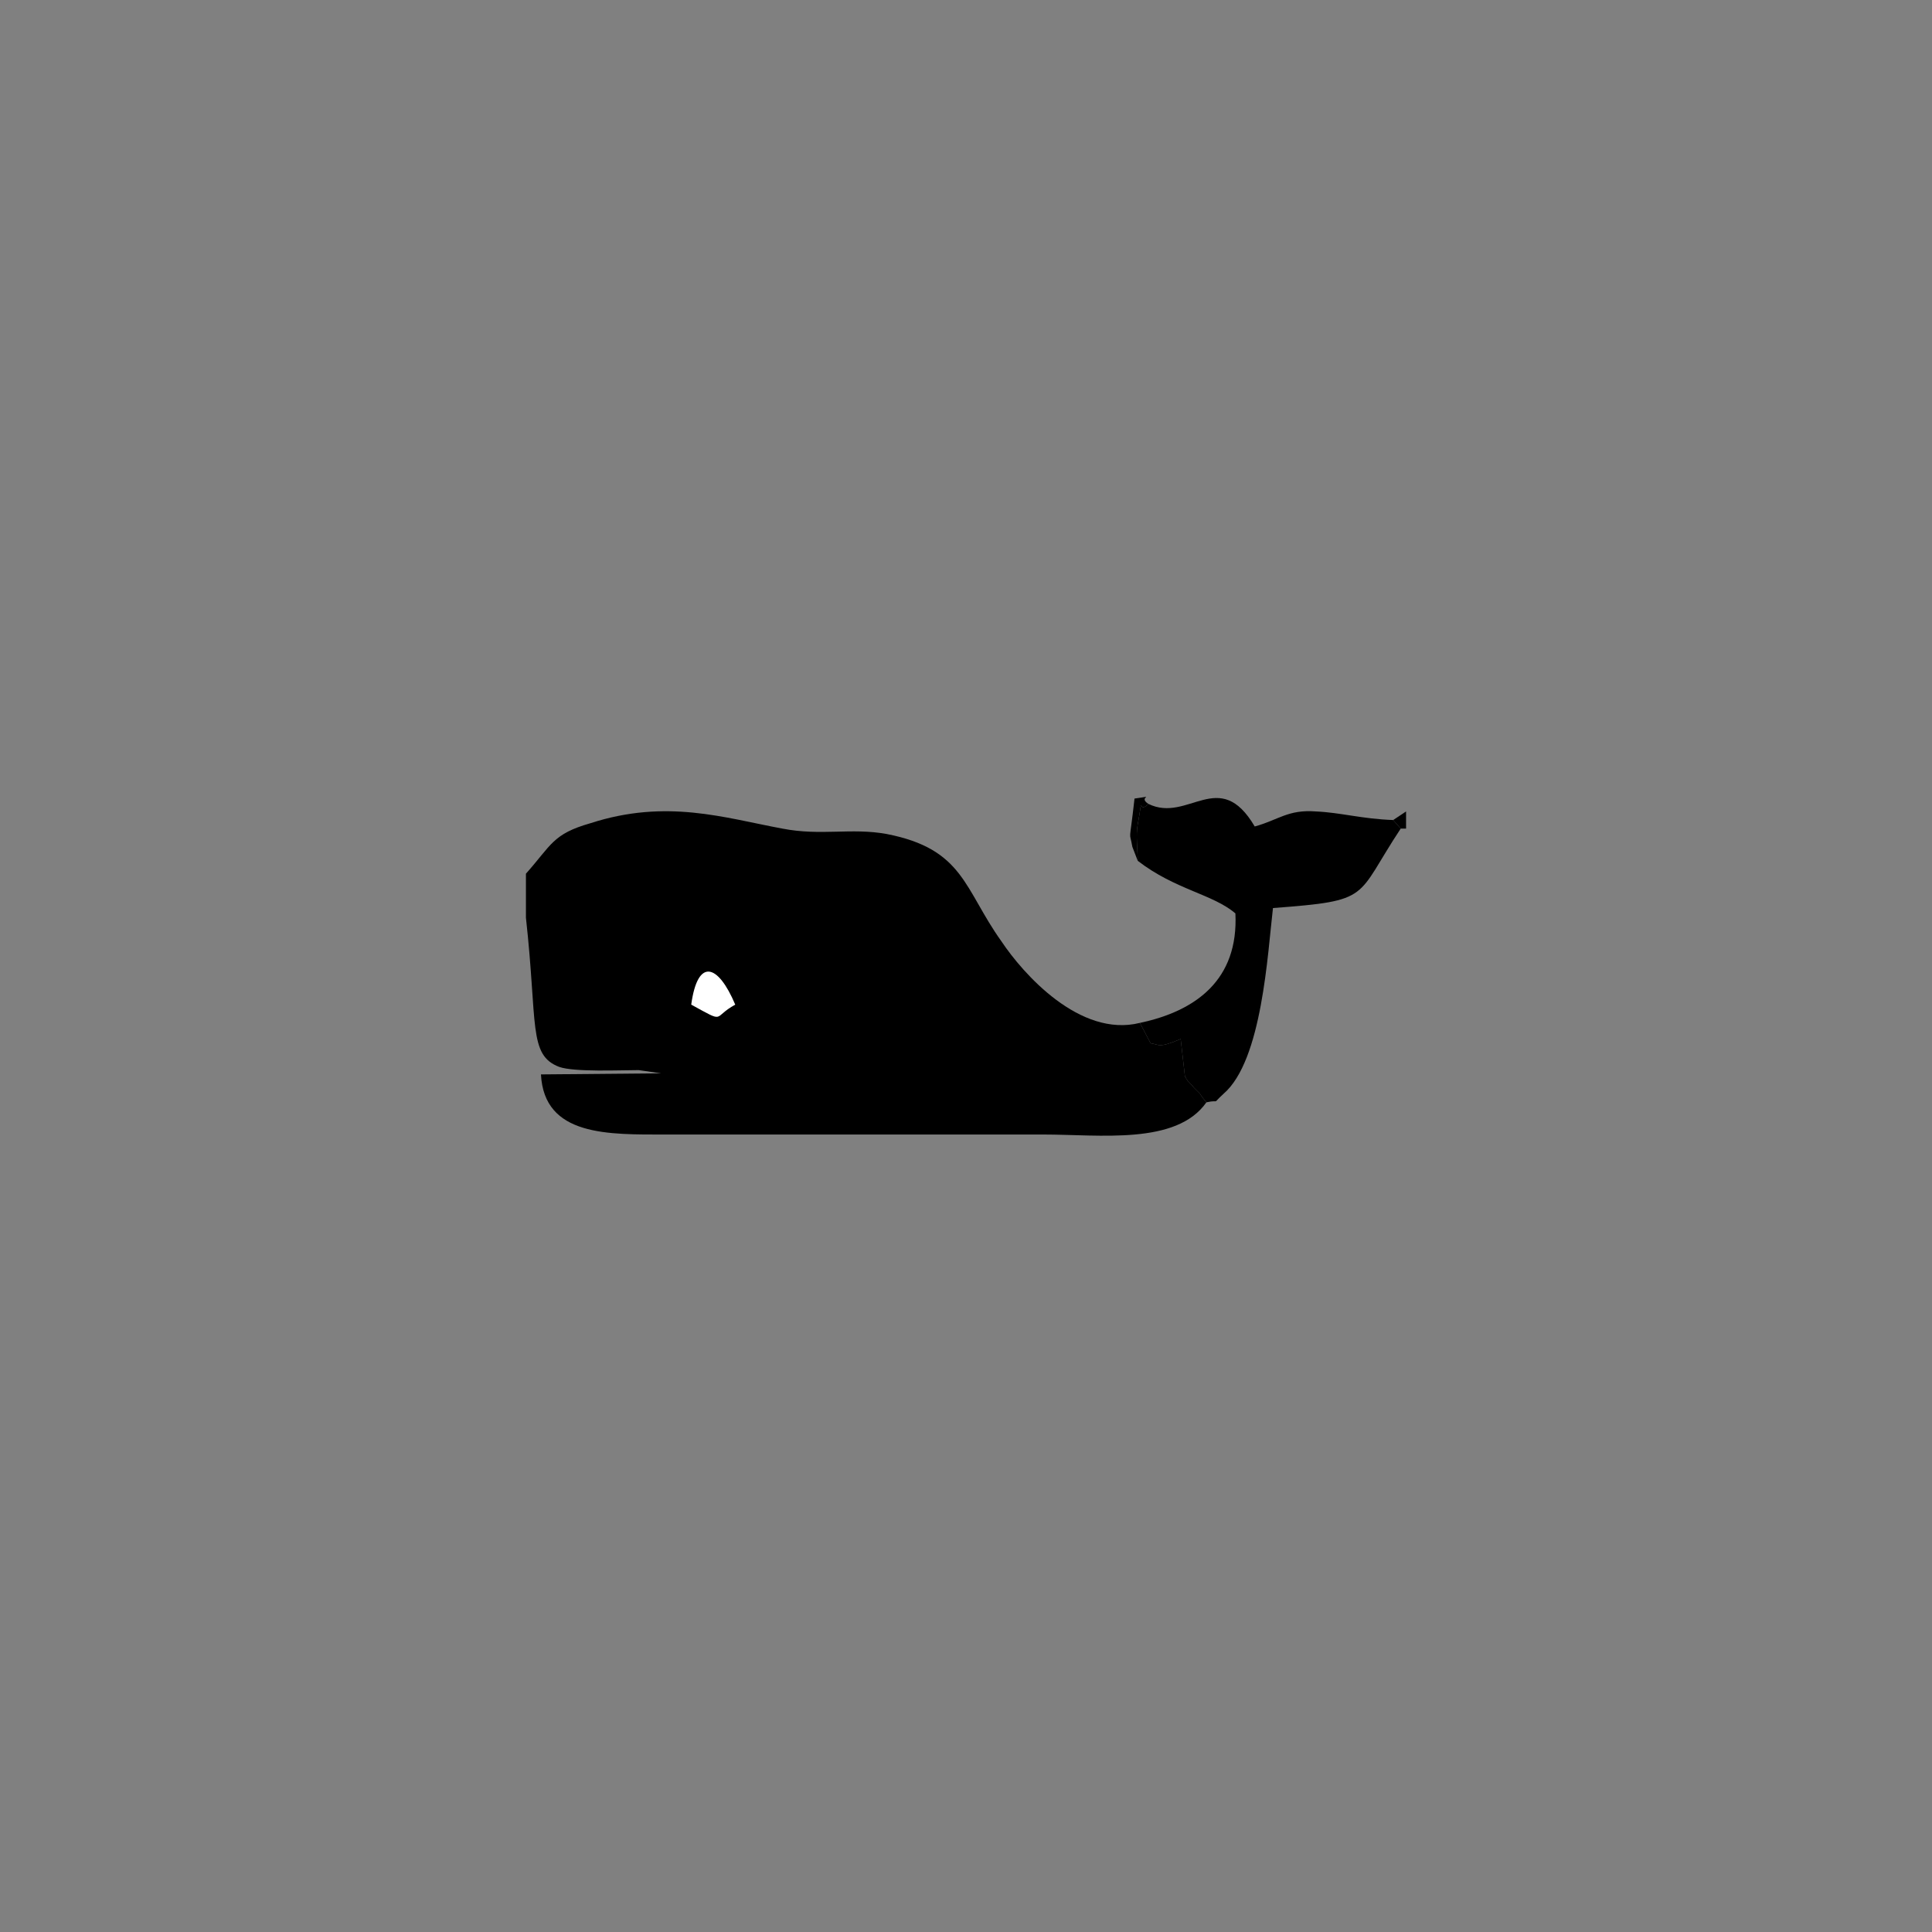 <?xml version="1.0" encoding="UTF-8"?>
<!DOCTYPE svg PUBLIC "-//W3C//DTD SVG 1.1//EN" "http://www.w3.org/Graphics/SVG/1.1/DTD/svg11.dtd">
<!-- Creator: CorelDRAW X6 -->
<svg xmlns="http://www.w3.org/2000/svg" xml:space="preserve" width="18mm" height="18mm" version="1.1" shape-rendering="geometricPrecision" text-rendering="geometricPrecision" image-rendering="optimizeQuality" fill-rule="evenodd" clip-rule="evenodd"
viewBox="0 0 1800 1800"
 xmlns:xlink="http://www.w3.org/1999/xlink">
 <rect x="0" y="0" width="1800" height="1800" fill="#808080" stroke="none"/>
 <g id="Layer_x0020_1">
  <rect fill="none" width="1800" height="1800"/>
  <g id="_456222704">
   <path fill="black" d="M490 814l0 41c11,99 2,128 31,139 14,5 57,3 74,3l21 3 -112 1c3,58 63,56 117,56l351 0c53,0 124,10 152,-30 -1,-1 -5,-6 -6,-8l-6 -6c-1,-2 -6,-6 -6,-7 -1,-1 -1,-2 -2,-3l-4 -35c-21,9 -20,5 -28,4l-10 -19c-56,14 -109,-46 -129,-76 -35,-49 -35,-86 -107,-100 -33,-6 -61,2 -97,-5 -54,-10 -108,-28 -179,-5 -35,10 -36,20 -60,47z"/>
   <path fill="black" d="M1070 749c-11,11 -4,-14 -10,19 -2,10 0,24 0,34 35,27 70,31 91,49 3,62 -37,91 -89,102l10 19c8,1 7,5 28,-4l4 35c1,1 1,2 2,3 0,1 5,5 6,7l6 6c1,2 5,7 6,8 14,-3 4,3 16,-8 36,-31 41,-131 46,-173 93,-7 76,-9 119,-74l-7 -8c-29,-1 -49,-7 -72,-8 -26,-2 -35,8 -57,14 -33,-56 -62,-3 -99,-21z"/>
   <path fill="white" d="M644 936c33,18 19,12 41,0 -16,-38 -35,-44 -41,0z"/>
   <path fill="black" d="M1060 802c0,-10 -2,-24 0,-34 6,-33 -1,-8 10,-19 -11,-7 9,-8 -13,-5 -5,45 -5,28 -2,45l5 13z"/>
   <polygon fill="black" points="1305,772 1310,772 1310,756 1298,764 "/>
  </g>
 </g>
</svg>
